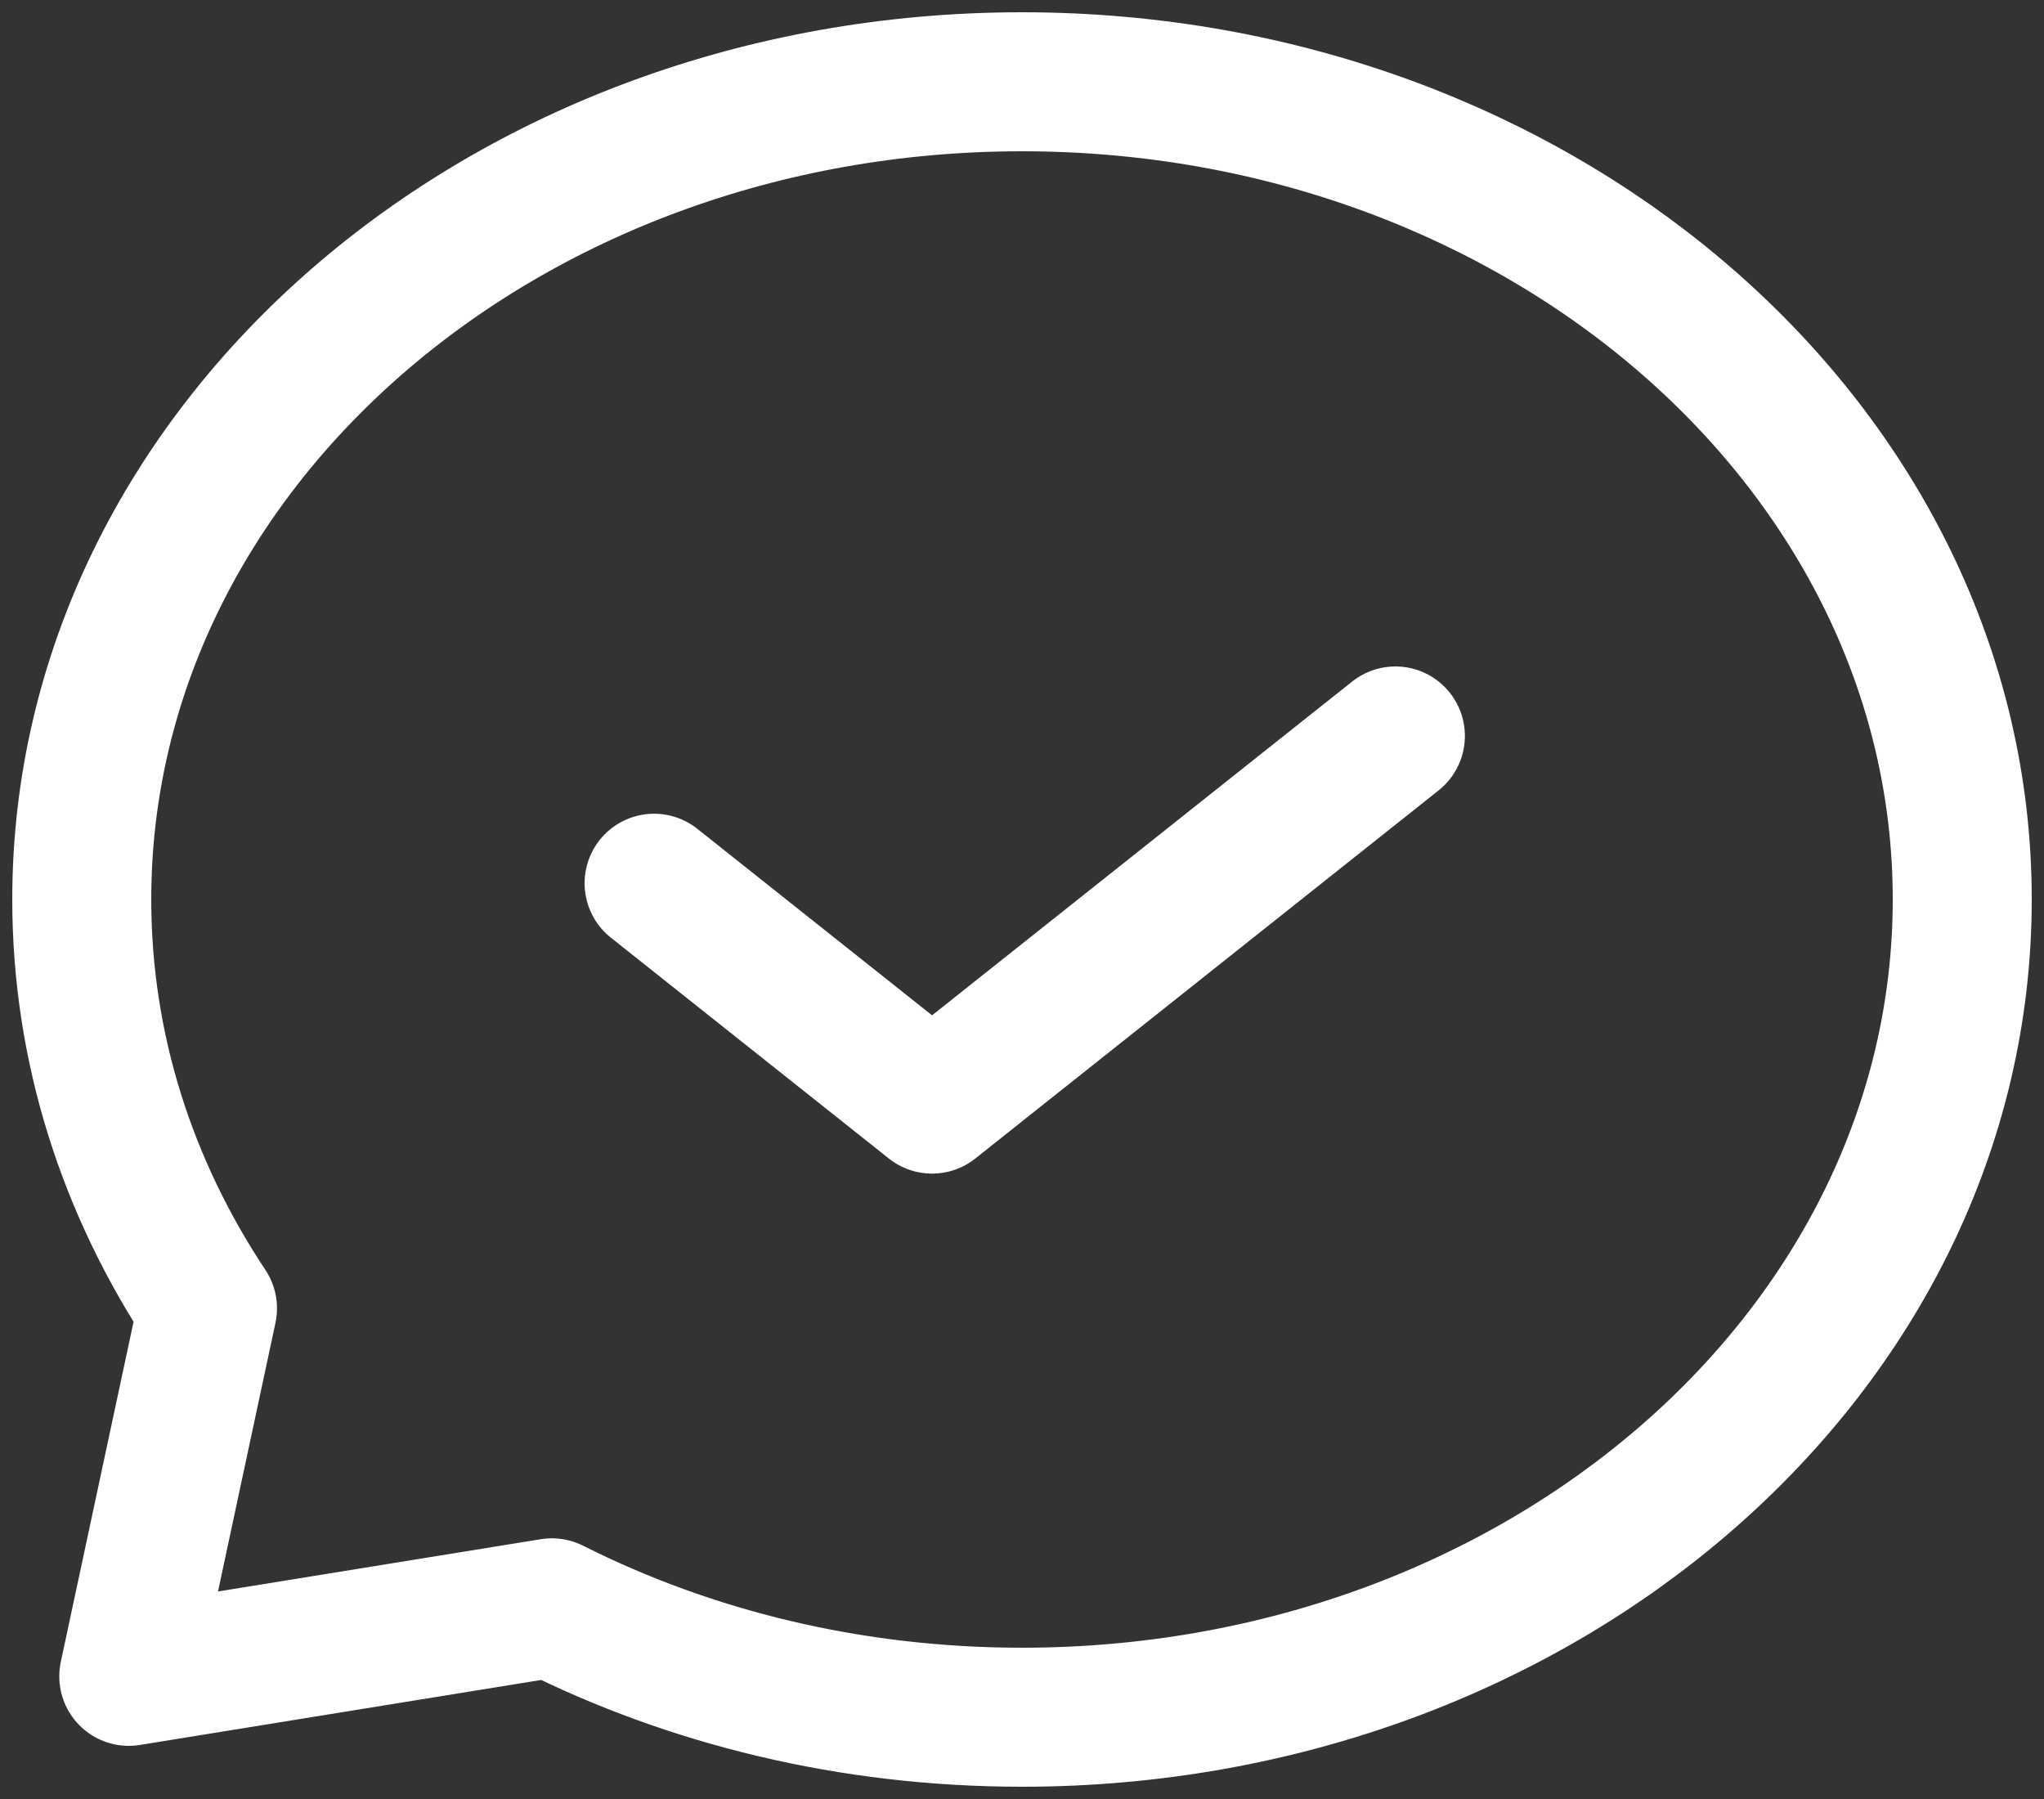 <svg width="25" height="22" viewBox="0 0 25 22" fill="none" xmlns="http://www.w3.org/2000/svg">
<rect x="0" y="0" width="25" height="22" fill="#333333" stroke="none"/>
<path d="M8 10.801L11.4 13.502L17.067 9" stroke="white" stroke-width="1.7" stroke-linecap="round" stroke-linejoin="round"/>
<path d="M12.5 21C18.851 21 24 16.523 24 11C24 5.477 18.851 1 12.5 1C6.149 1 1 5.477 1 11C1 12.821 1.56 14.529 2.538 16L1.575 20.5L6.75 19.662C8.441 20.513 10.405 21 12.5 21Z" stroke="white" stroke-width="1.7" stroke-linecap="round" stroke-linejoin="round"/>
</svg>

